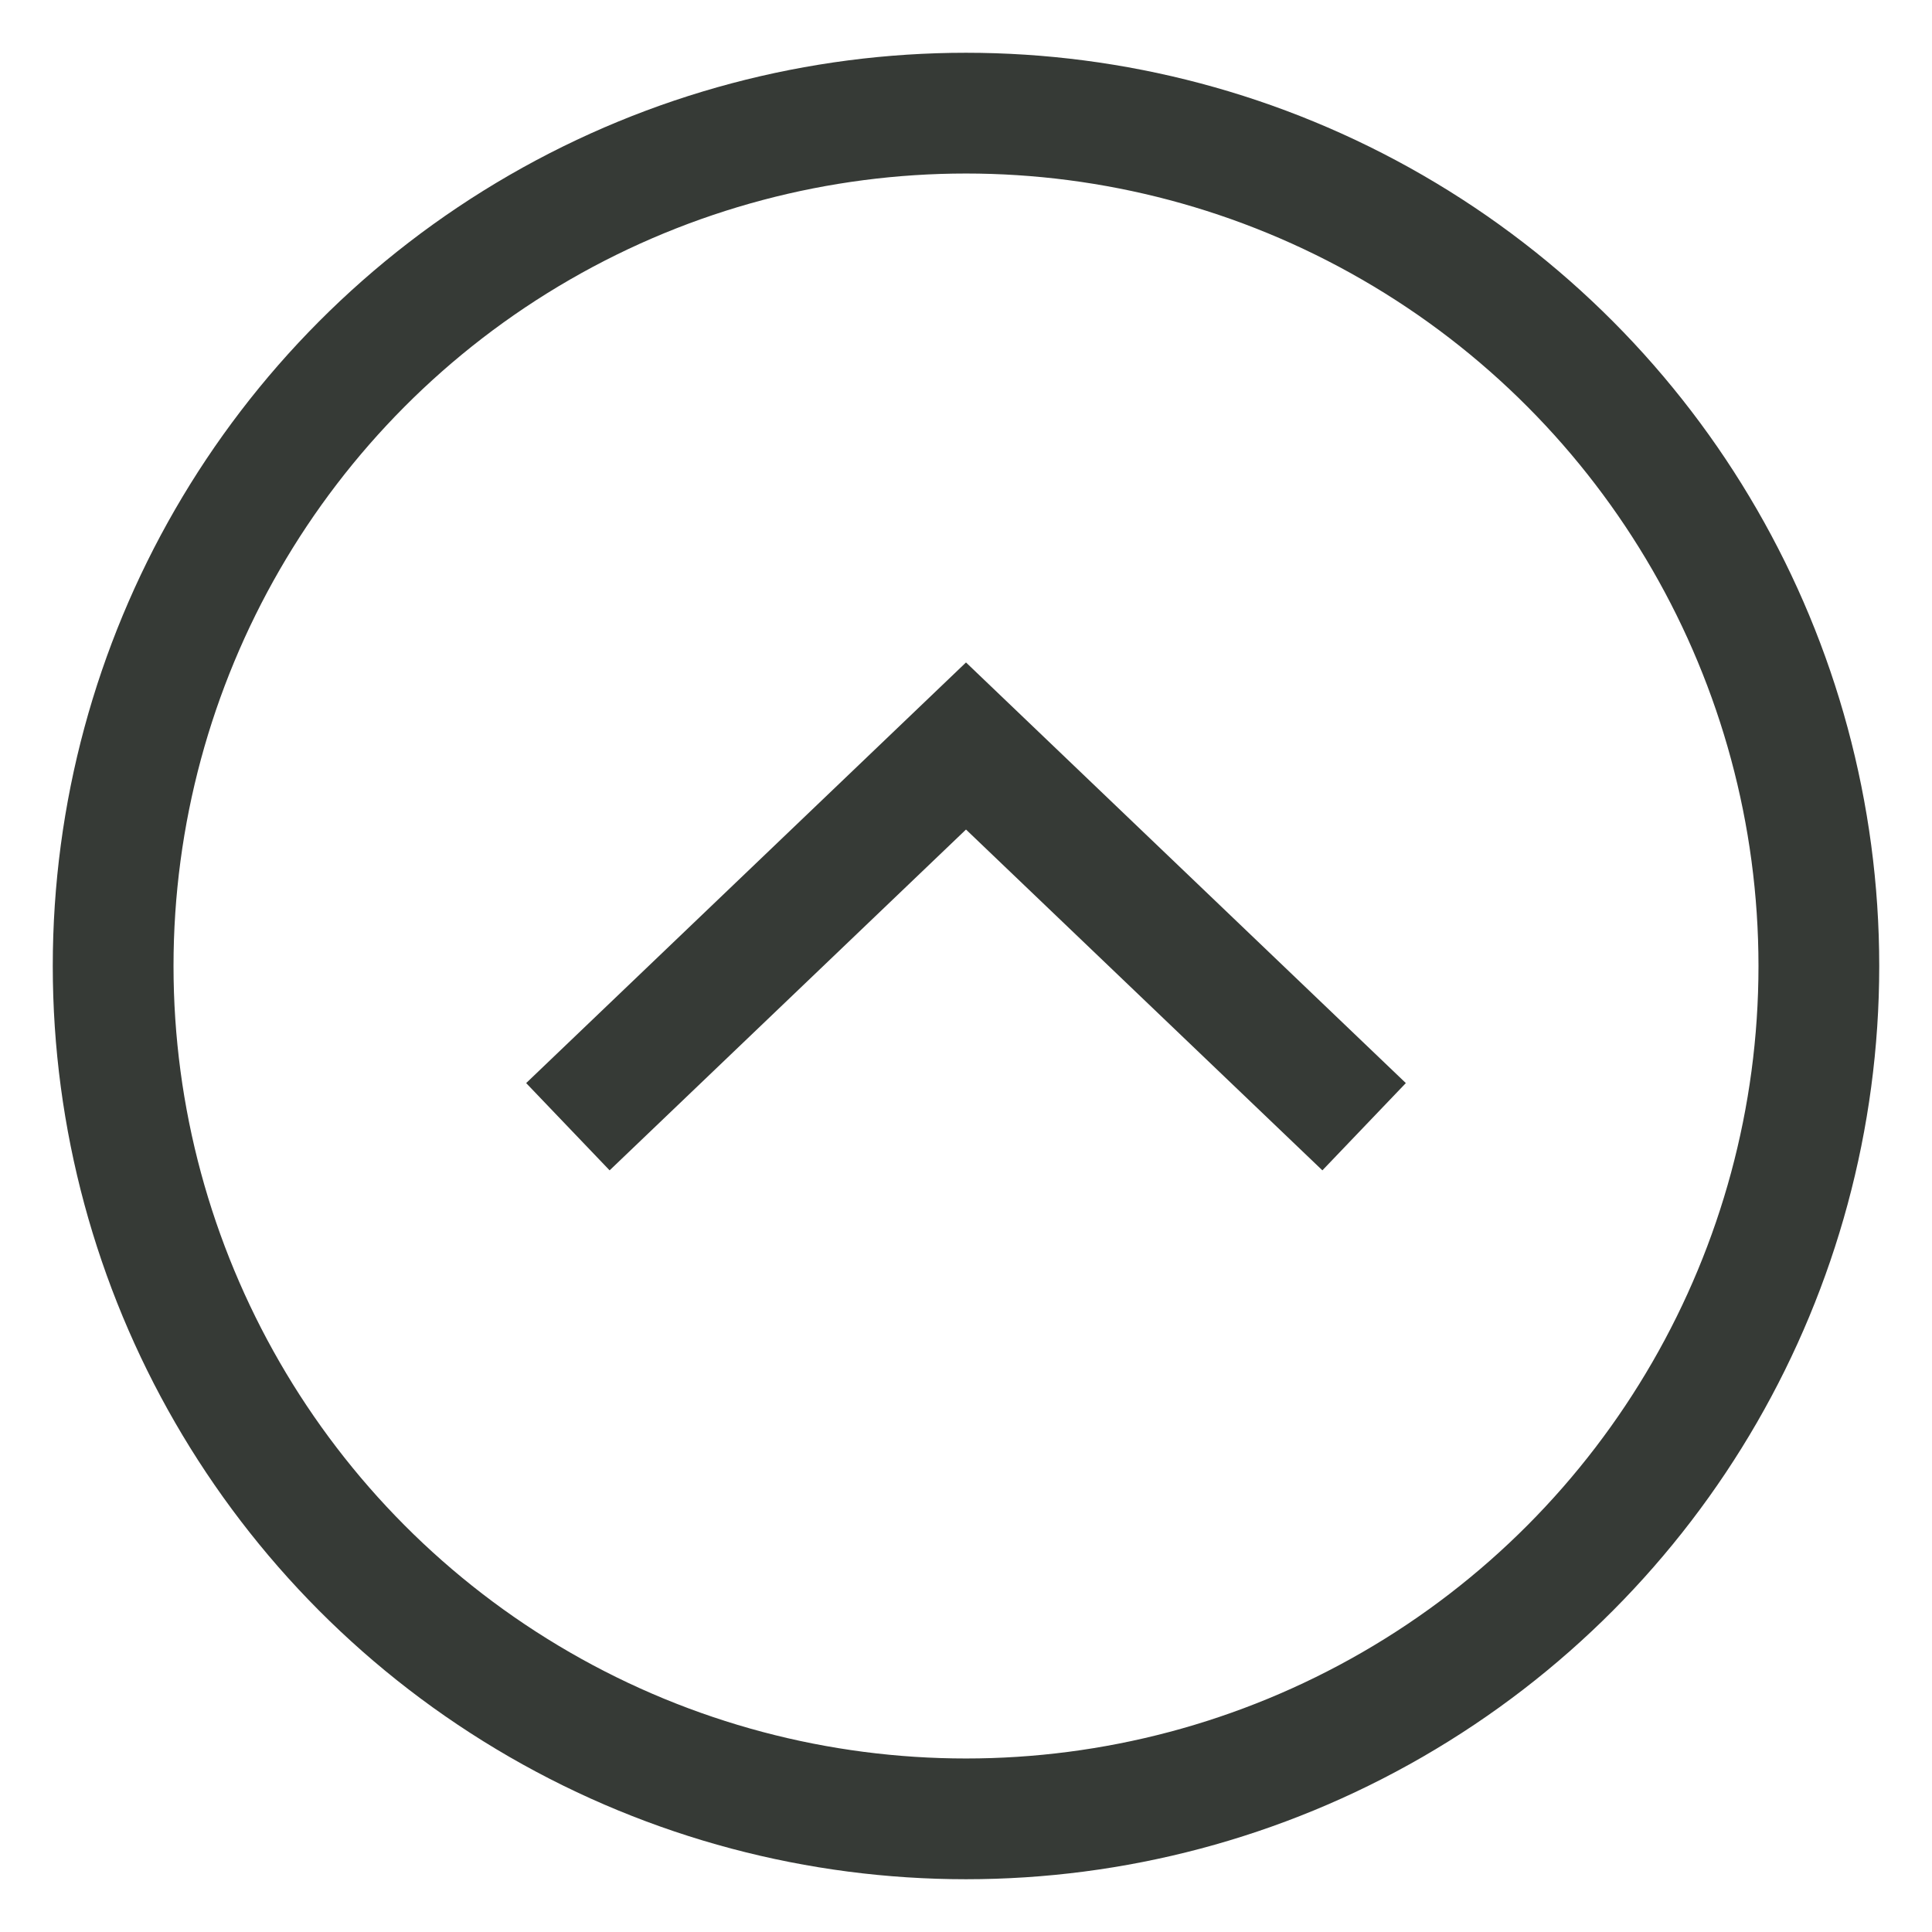 <svg id="Layer_1" data-name="Layer 1" xmlns="http://www.w3.org/2000/svg" viewBox="0 0 32 32"><defs><style>.cls-1,.cls-2{fill:none;stroke:#363a36;stroke-width:2px;}.cls-1{stroke-linecap:round;stroke-linejoin:round;}.cls-2{stroke-miterlimit:10;}</style></defs><title>a</title><circle class="cls-1" cx="16" cy="16" r="14.126"/><polyline class="cls-2" points="22.594 18.662 16 12.356 9.406 18.662"/></svg>